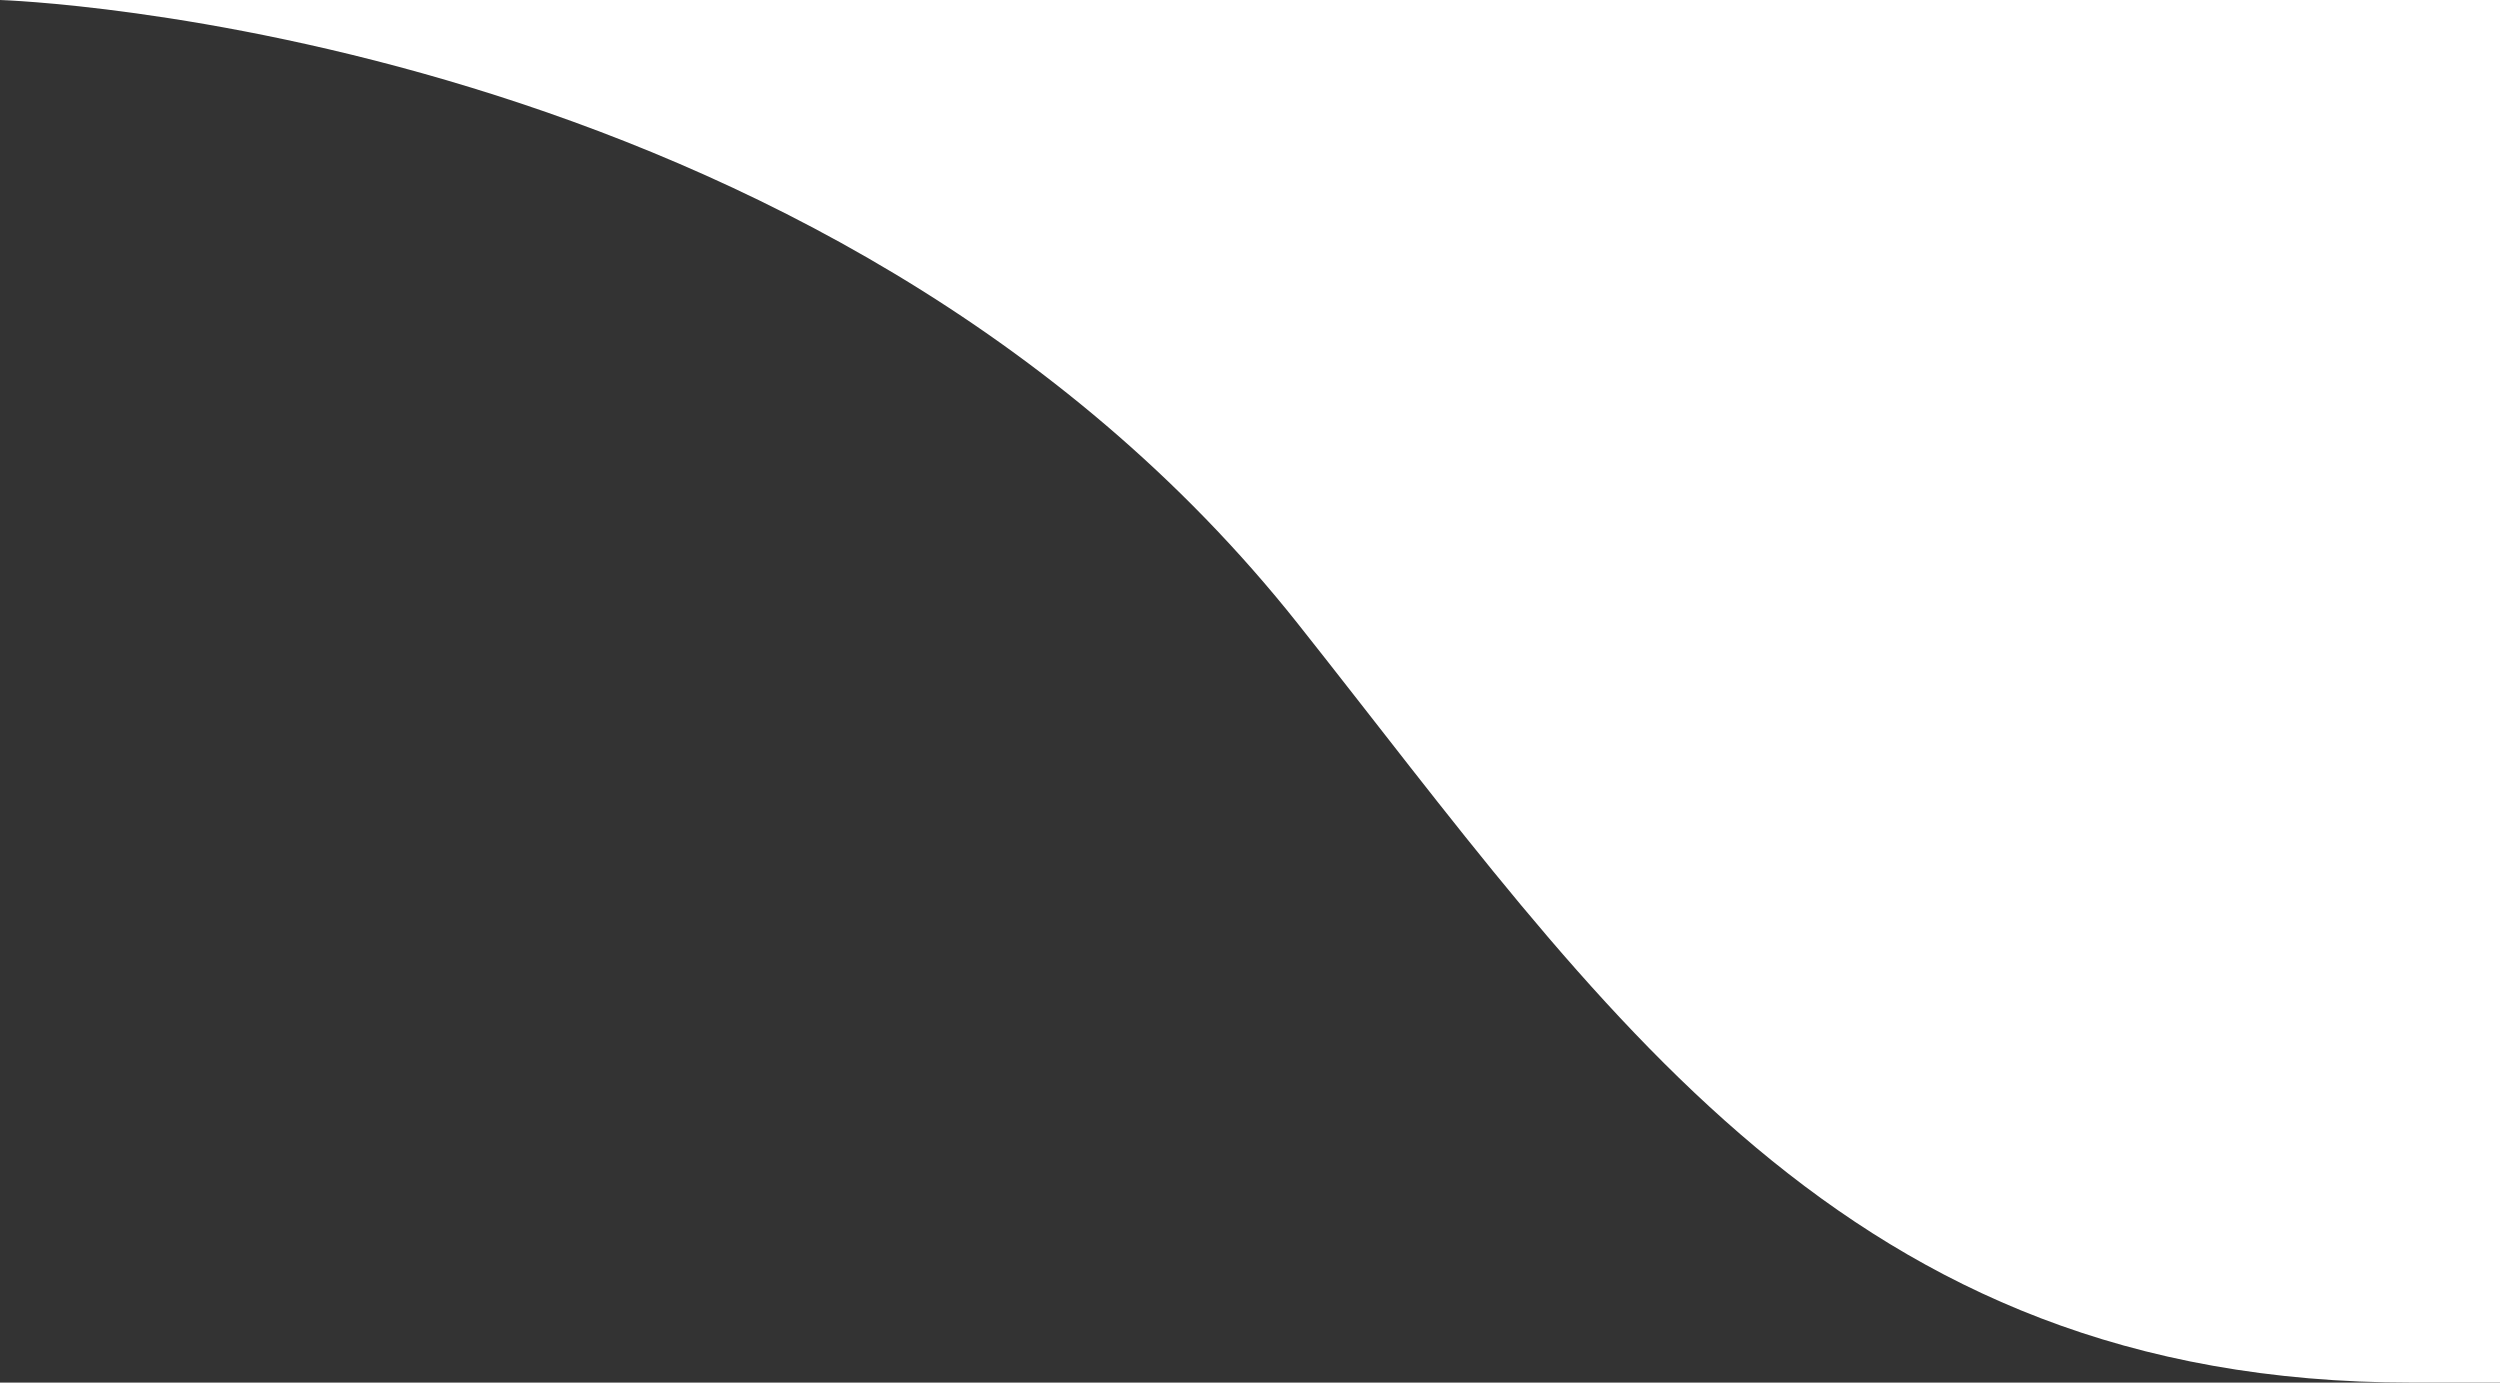 <svg id="shape_copy_2" data-name="shape copy 2" xmlns="http://www.w3.org/2000/svg" viewBox="0 0 65.547 36.25"><rect x="0" y="0" width="65.547" height="36.25" fill="#333333" stroke="none"/><defs><style>.cls-1{fill:#fff;}</style></defs><title>minerva_progress_curve_l</title><path class="cls-1" d="M65.547,0H0S21.593.671,34.03,16.355C42.035,26.454,48.328,36.25,63.227,36.25h2.32Z"/></svg>
